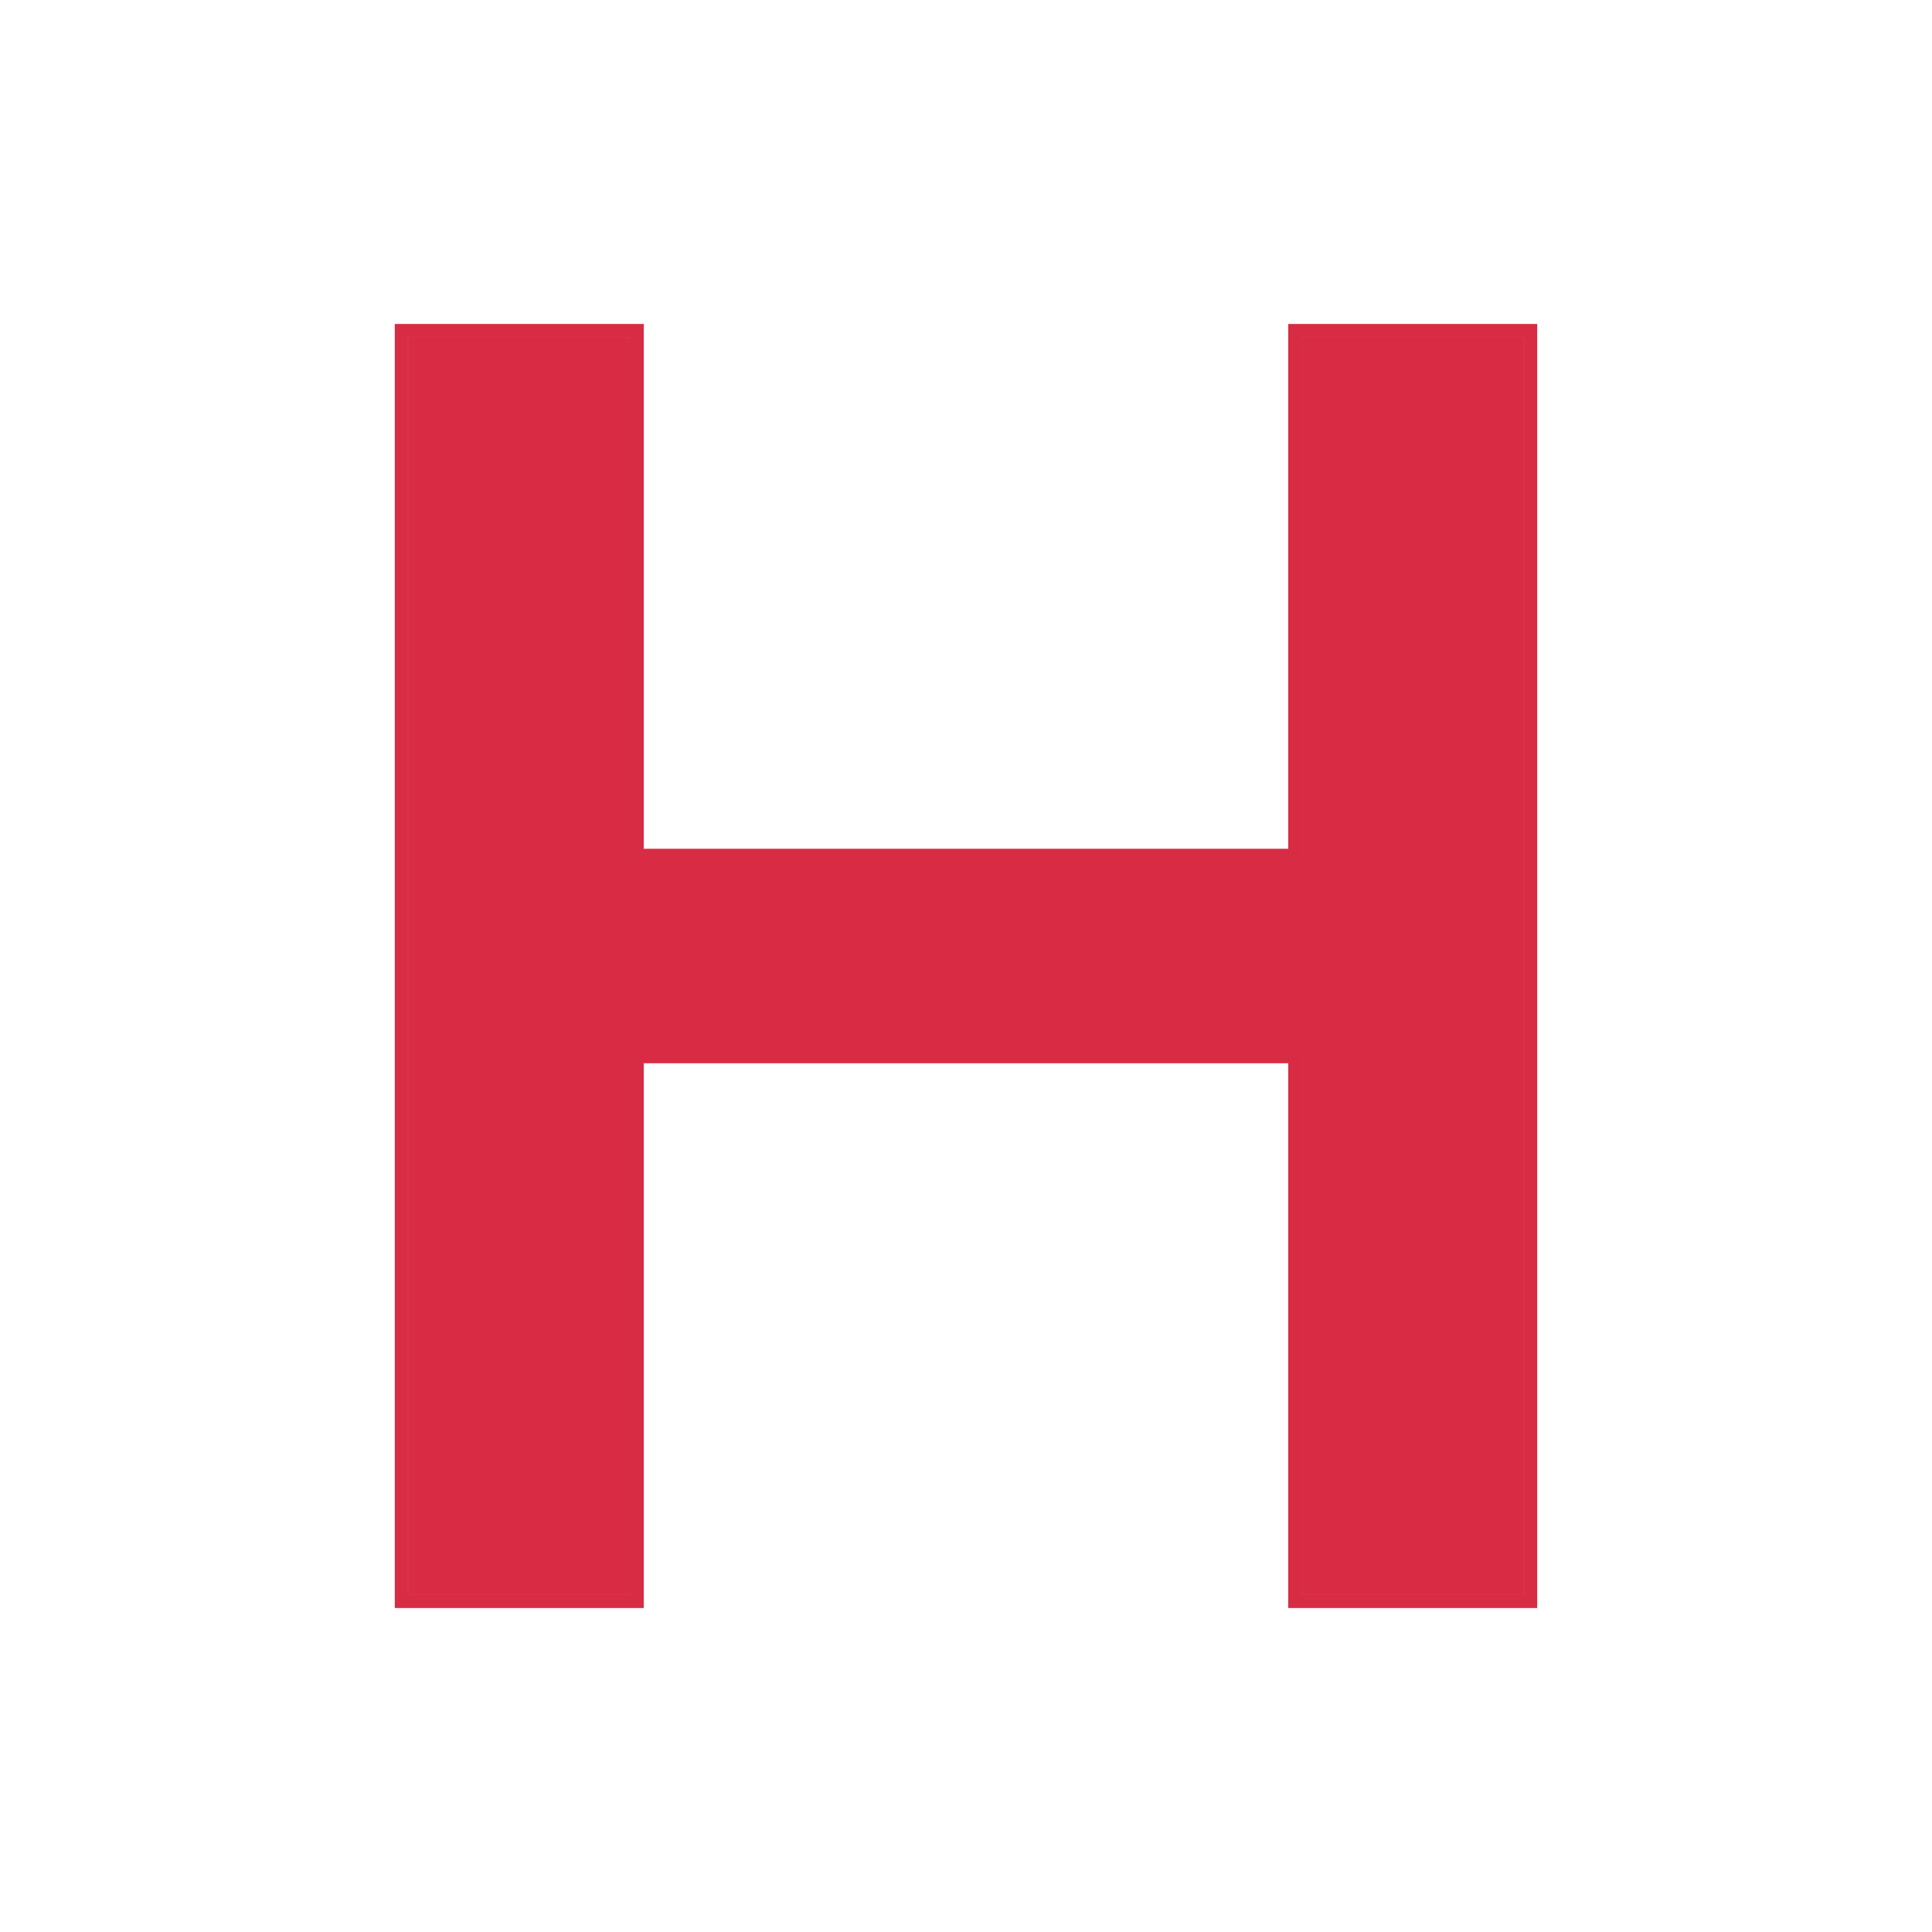 <svg xmlns="http://www.w3.org/2000/svg" xmlns:xlink="http://www.w3.org/1999/xlink" viewBox="0 0 300 300" width="300" height="300" preserveAspectRatio="xMidYMid meet" style="width: 100%; height: 100%; transform: translate3d(0px, 0px, 0px); content-visibility: visible;"><defs><clipPath id="__lottie_element_149"><rect width="300" height="300" x="0" y="0"></rect></clipPath><g id="__lottie_element_153"><g style="display: block;" transform="matrix(1,0,0,1,149.197,248.694)" opacity="1" fill="rgb(217,43,68)" font-size="280" font-family="Montserrat" font-style="normal" font-weight="normal" aria-label="H"><g stroke-linecap="butt" stroke-linejoin="round" stroke-miterlimit="4" transform="matrix(1,0,0,1,-113.4,0)" opacity="1" style="display: inherit;"><g><g transform="matrix(1,0,0,1,0,0)" opacity="1" style="display: block;"><path d=" M165.24,-197.39 C165.24,-197.39 165.24,-115.89 165.24,-115.89 C165.24,-115.89 63.17,-115.89 63.17,-115.89 C63.17,-115.89 63.17,-197.39 63.17,-197.39 C63.17,-197.39 26.51,-197.39 26.51,-197.39 C26.51,-197.39 26.51,0 26.51,0 C26.51,0 63.17,0 63.17,0 C63.17,0 63.17,-84.59 63.17,-84.59 C63.17,-84.59 165.24,-84.59 165.24,-84.59 C165.24,-84.59 165.24,0 165.24,0 C165.24,0 201.9,0 201.9,0 C201.9,0 201.9,-197.39 201.9,-197.39 C201.9,-197.39 165.24,-197.39 165.24,-197.39z"></path><g opacity="1" transform="matrix(2.8,0,0,2.8,0,0)"></g></g></g></g></g></g><clipPath id="__lottie_element_157"><path d="M0,0 L300,0 L300,300 L0,300z"></path></clipPath><mask id="__lottie_element_153_1" mask-type="alpha"><use xlink:href="#__lottie_element_153"></use></mask></defs><g clip-path="url(#__lottie_element_149)"><g mask="url(#__lottie_element_153_1)" style="display: block;"><g clip-path="url(#__lottie_element_157)" transform="matrix(1,0,0,1,11,0)" opacity="1"><g transform="matrix(1,0,0,1,240,-176)" opacity="1" style="display: block;"><g opacity="1" transform="matrix(3.11,0,0,1,-136,390)"><path fill="rgb(217,43,68)" fill-opacity="1" d=" M18,-232 C18,-232 18,232 18,232 C18,232 -18,232 -18,232 C-18,232 -18,-232 -18,-232 C-18,-232 18,-232 18,-232z"></path></g></g><g transform="matrix(1,0,0,1,310,-176)" opacity="1" style="display: block;"><g opacity="1" transform="matrix(3.11,0,0,1,-136,390)"><path fill="rgb(217,43,68)" fill-opacity="1" d=" M18,-232 C18,-232 18,232 18,232 C18,232 -18,232 -18,232 C-18,232 -18,-232 -18,-232 C-18,-232 18,-232 18,-232z"></path></g></g></g></g><g transform="matrix(1,0,0,1,149.197,248.694)" opacity="1" style="display: block;"><g opacity="1" transform="matrix(1,0,0,1,0,0)"><path stroke-linecap="butt" stroke-linejoin="miter" fill-opacity="0" stroke-miterlimit="4" stroke="rgb(216,43,68)" stroke-opacity="1" stroke-width="2" d=" M87.731,-197.388 C82.458,-197.388 51.842,-197.388 51.842,-197.388 C51.842,-197.388 51.842,-197.388 51.842,-197.388 C51.842,-197.388 51.842,-115.895 51.842,-115.895 C51.842,-115.895 -50.236,-115.895 -50.236,-115.895 C-50.236,-115.895 -50.236,-197.388 -50.236,-197.388 C-50.236,-197.388 -86.893,-197.388 -86.893,-197.388 C-86.893,-197.388 -86.893,0 -86.893,0 C-86.893,0 -50.236,0 -50.236,0 C-50.236,0 -50.236,-84.595 -50.236,-84.595 C-50.236,-84.595 51.842,-84.595 51.842,-84.595 C51.842,-84.595 51.842,0 51.842,0 C51.842,0 88.5,0 88.5,0 C88.5,0 88.5,-197.388 88.5,-197.388 C88.5,-197.388 88.228,-197.388 87.731,-197.388"></path></g></g></g></svg>